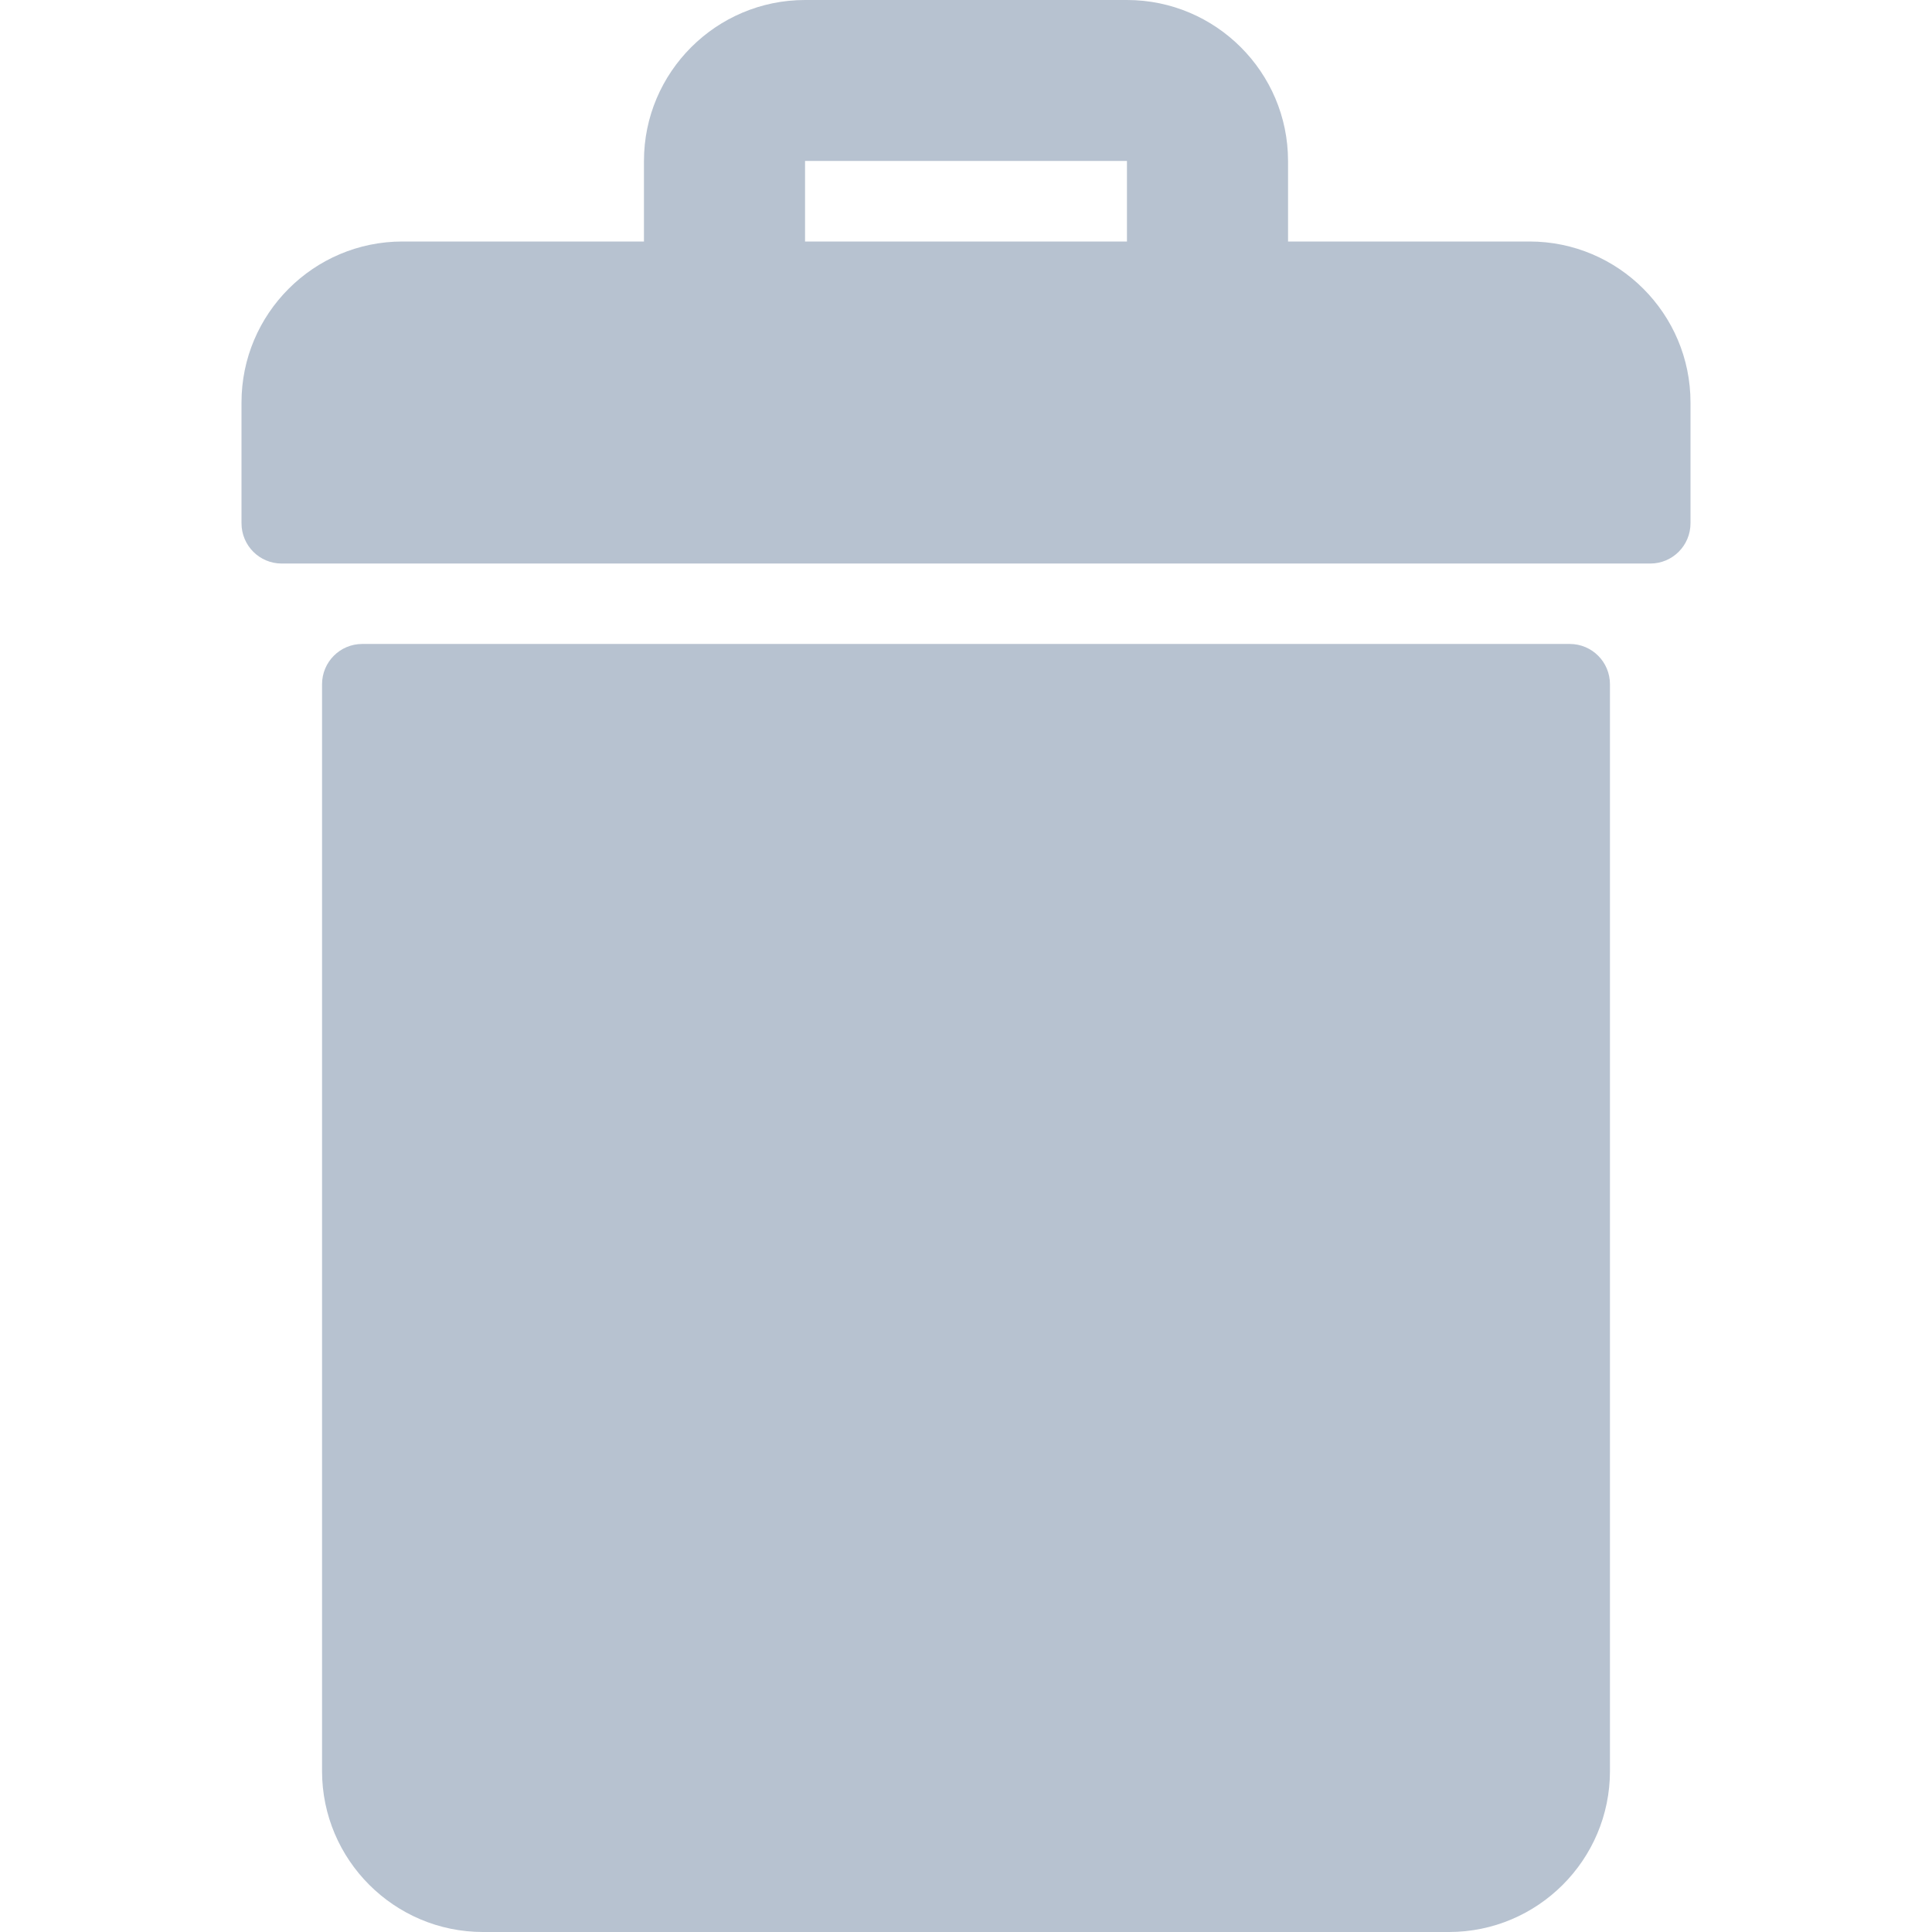 <svg width="16" height="16" viewBox="0 0 16 16" fill="none" xmlns="http://www.w3.org/2000/svg">
    <path d="M12.667 2H10.667V1.333C10.667 0.598 10.068 0 9.333 0H6.667C5.932 0 5.333 0.598 5.333 1.333V2H3.333C2.598 2 2 2.598 2 3.333V4.333C2 4.518 2.149 4.667 2.333 4.667H13.667C13.851 4.667 14 4.518 14 4.333V3.333C14 2.598 13.402 2 12.667 2ZM9.333 2H6.667V1.333H9.333V2Z" fill="#B7C2D0" />
    <path d="M13 5.333H3C2.816 5.333 2.667 5.482 2.667 5.667V14.667C2.667 15.402 3.265 16 4 16H12C12.735 16 13.333 15.402 13.333 14.667V5.667C13.333 5.482 13.184 5.333 13 5.333Z" fill="#B7C2D0" />
</svg>

